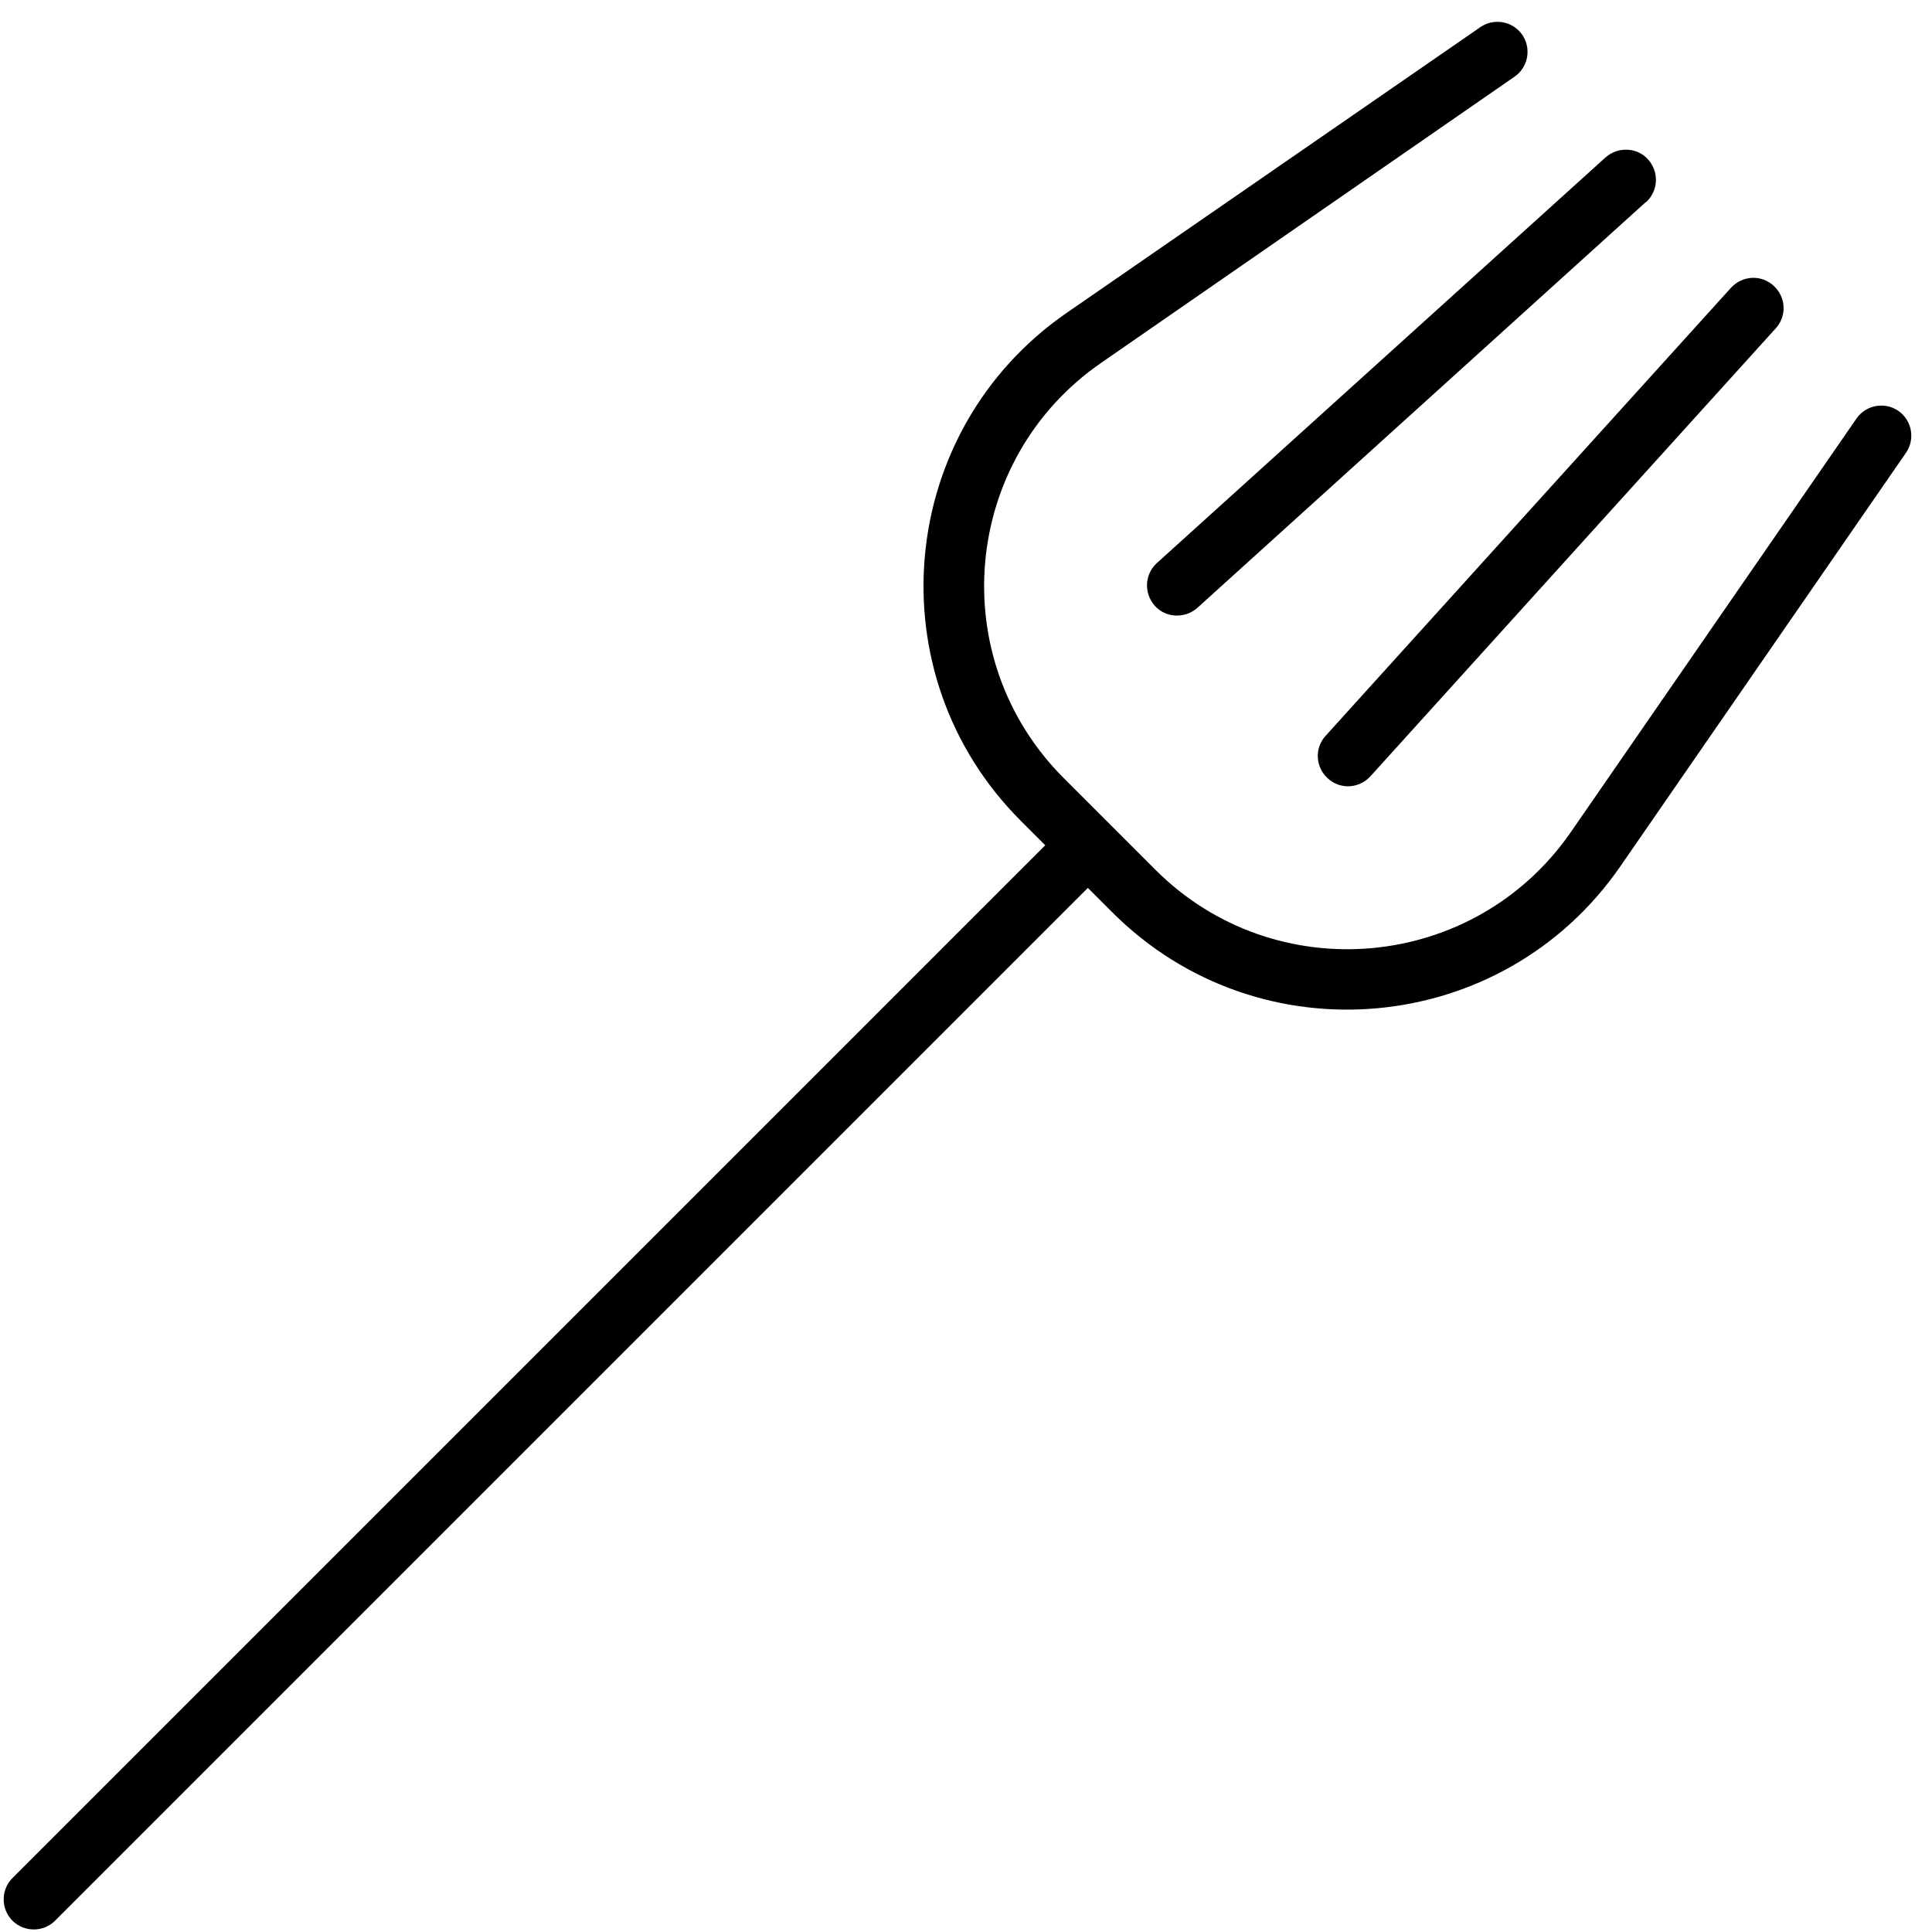 <svg fill="currentColor" xmlns="http://www.w3.org/2000/svg" viewBox="0 0 512 512"><!--! Font Awesome Pro 7.1.0 by @fontawesome - https://fontawesome.com License - https://fontawesome.com/license (Commercial License) Copyright 2025 Fonticons, Inc. --><path fill="currentColor" d="M401.4 20.3c3.6-2.5 4.5-7.5 2-11.1s-7.5-4.5-11.1-2L282.7 82.9c-45.2 31.2-51 95.8-12.2 134.6L277 224 3.3 497.7c-3.1 3.1-3.1 8.2 0 11.3s8.2 3.1 11.3 0l273.7-273.7 6.5 6.5c38.8 38.8 103.4 33 134.6-12.2l75.7-109.6c2.5-3.6 1.6-8.6-2-11.1s-8.6-1.6-11.1 2L416.3 220.5c-25.6 37-78.4 41.7-110.1 10l-24.3-24.3c-31.8-31.8-27-84.6 10-110.1L401.4 20.3zm34.8 33.3c3.3-3 3.5-8 .6-11.3s-8-3.5-11.3-.6L306.6 149.2c-3.3 3-3.5 8-.6 11.3s8 3.5 11.3 .6L436.1 53.6zM470.6 87c3-3.3 2.7-8.3-.6-11.3s-8.3-2.7-11.3 .6L351.3 195c-3 3.3-2.7 8.3 .6 11.3s8.3 2.7 11.3-.6L470.6 87z"/></svg>